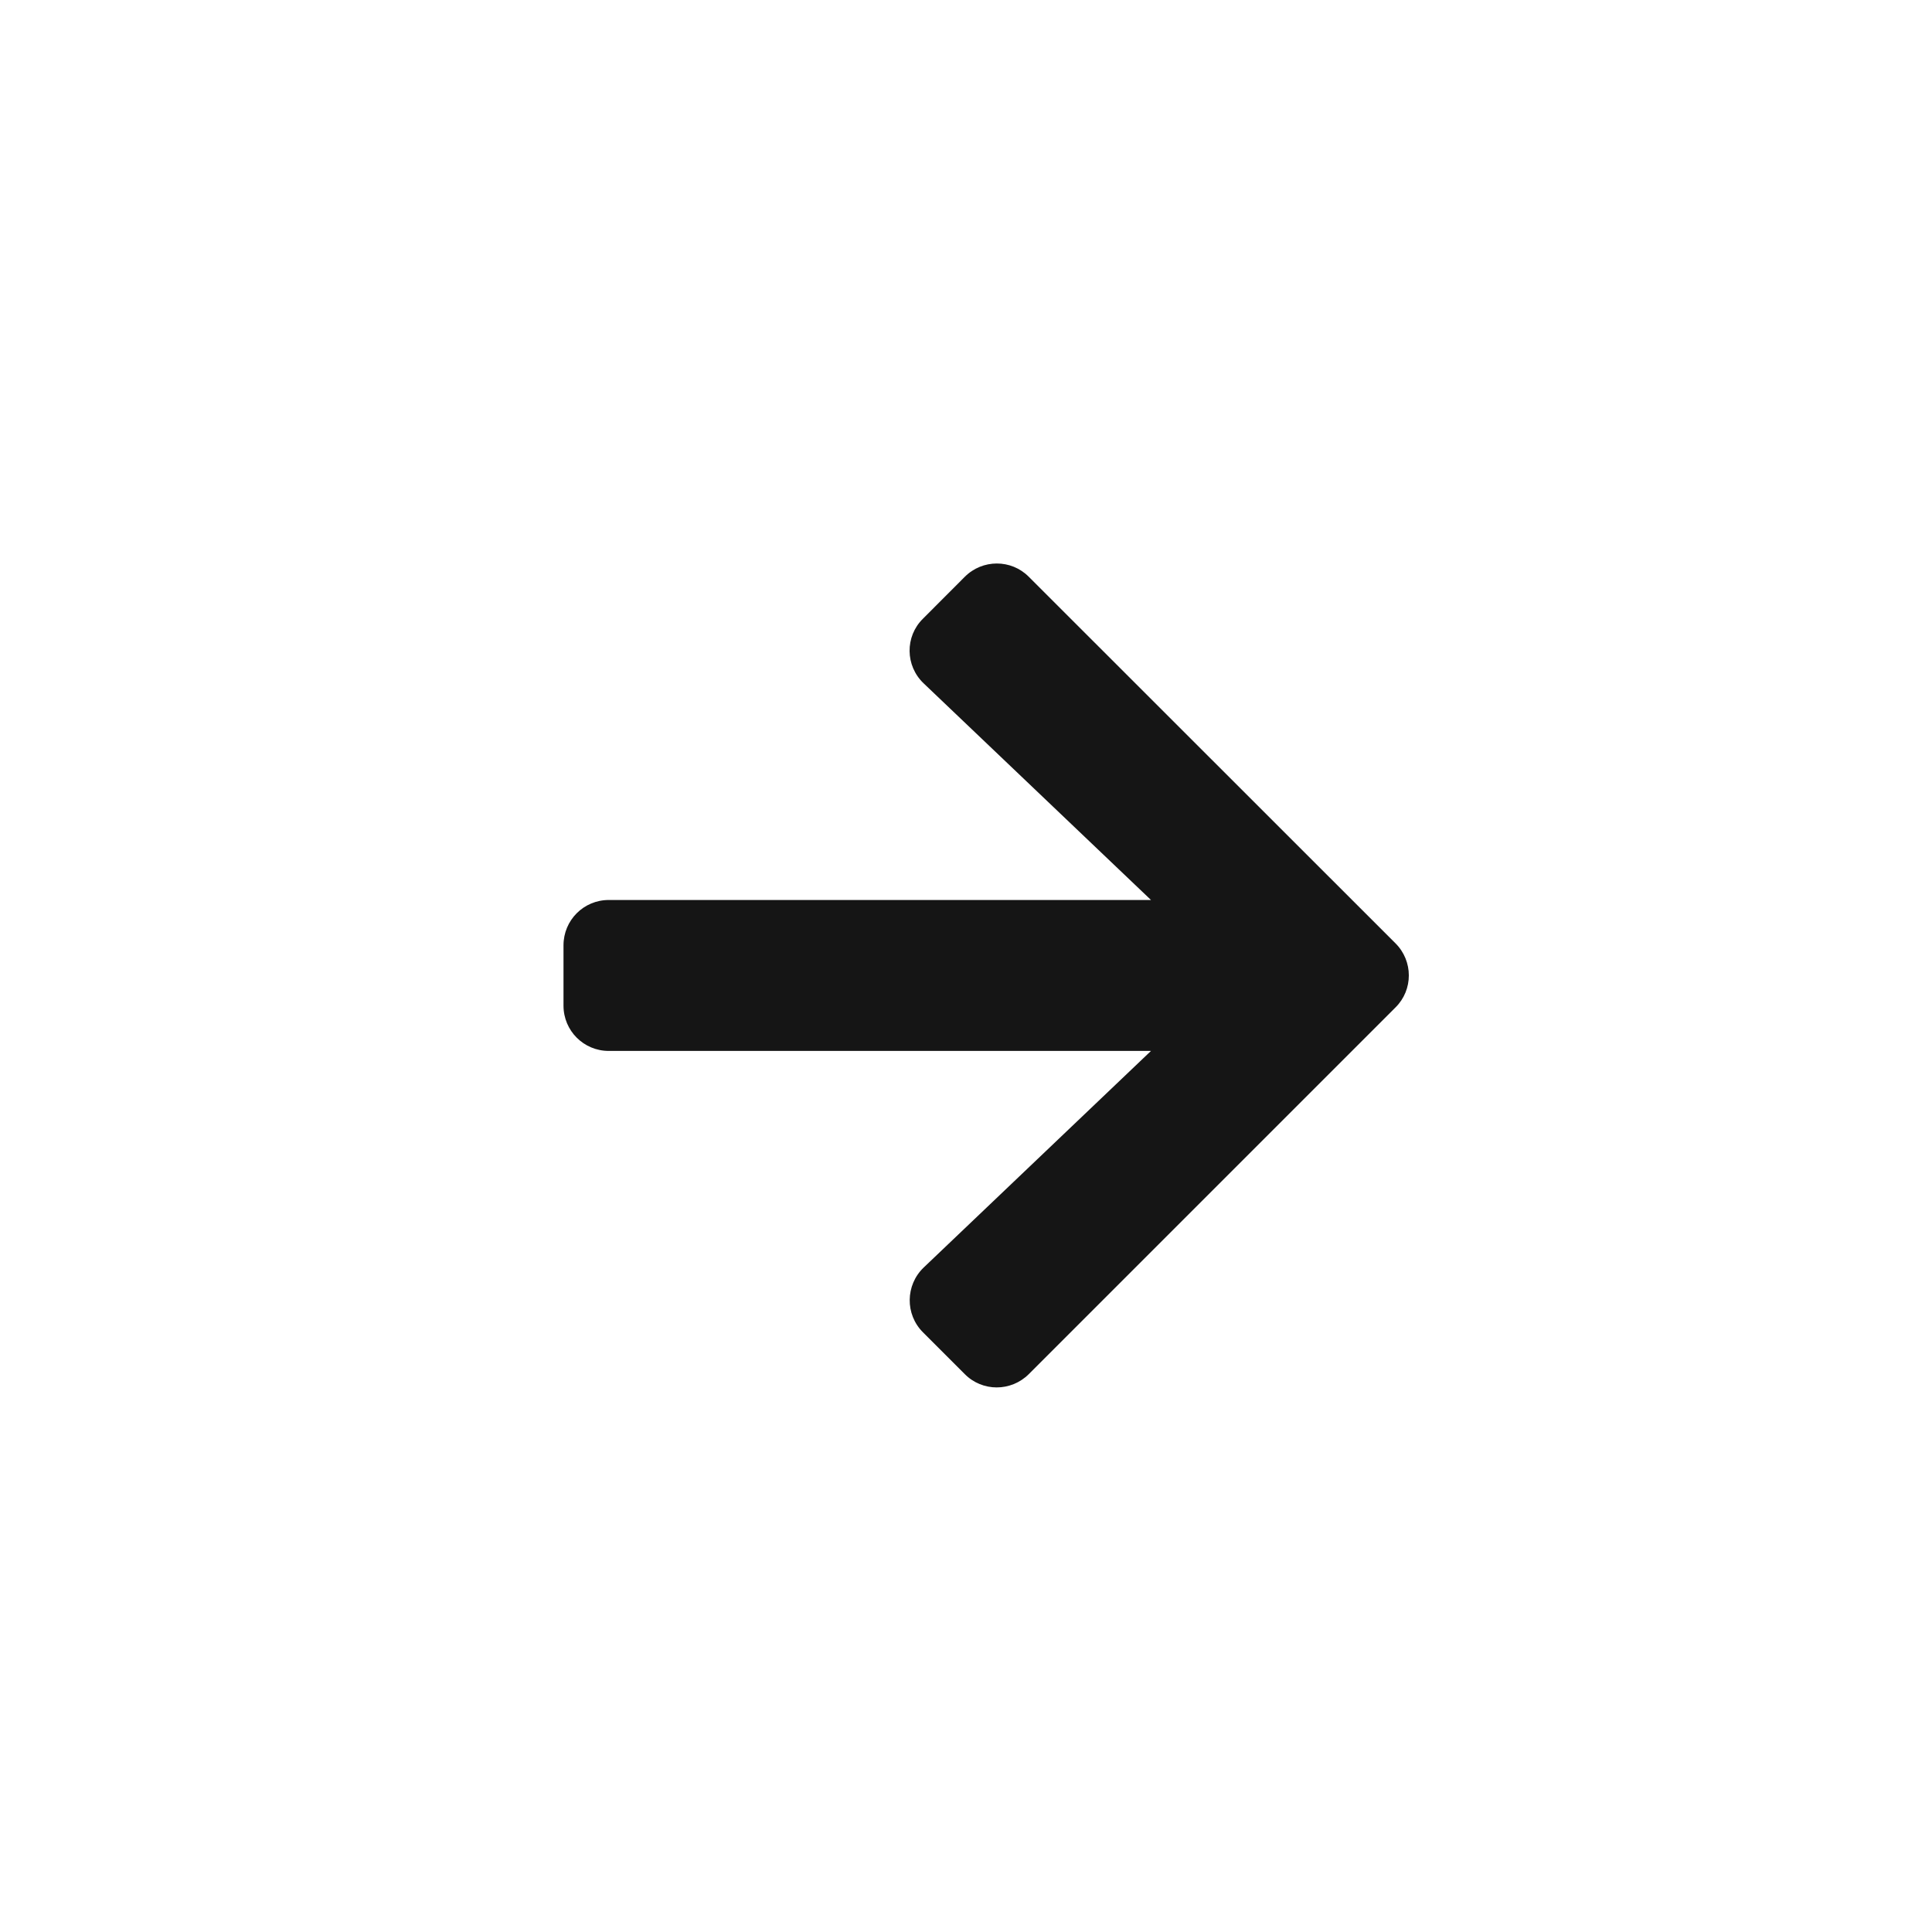 <?xml version="1.0" encoding="UTF-8"?>
<svg width="24px" height="24px" viewBox="0 0 24 24" version="1.1" xmlns="http://www.w3.org/2000/svg" xmlns:xlink="http://www.w3.org/1999/xlink">
    <title></title>
    <g id="Icons" stroke="none" stroke-width="1" fill="none" fill-rule="evenodd">
        <g id="Icons/2.-Size-sm/Framework/arrow-right" fill="#151515">
            <path d="M12.78,17.07 L17.336,12.514 C17.556,12.296 17.556,11.939 17.336,11.719 L12.78,7.165 C12.562,6.945 12.205,6.945 11.985,7.165 L11.465,7.686 C11.24,7.908 11.245,8.271 11.474,8.489 L14.298,11.18 L7.562,11.18 C7.251,11.18 7,11.431 7,11.743 L7,12.493 C7,12.804 7.251,13.055 7.562,13.055 L14.298,13.055 L11.474,15.746 C11.247,15.964 11.242,16.327 11.465,16.55 L11.985,17.07 C12.203,17.29 12.559,17.29 12.78,17.07 Z" id="arrow-right"></path>
        </g>
    </g>
</svg>